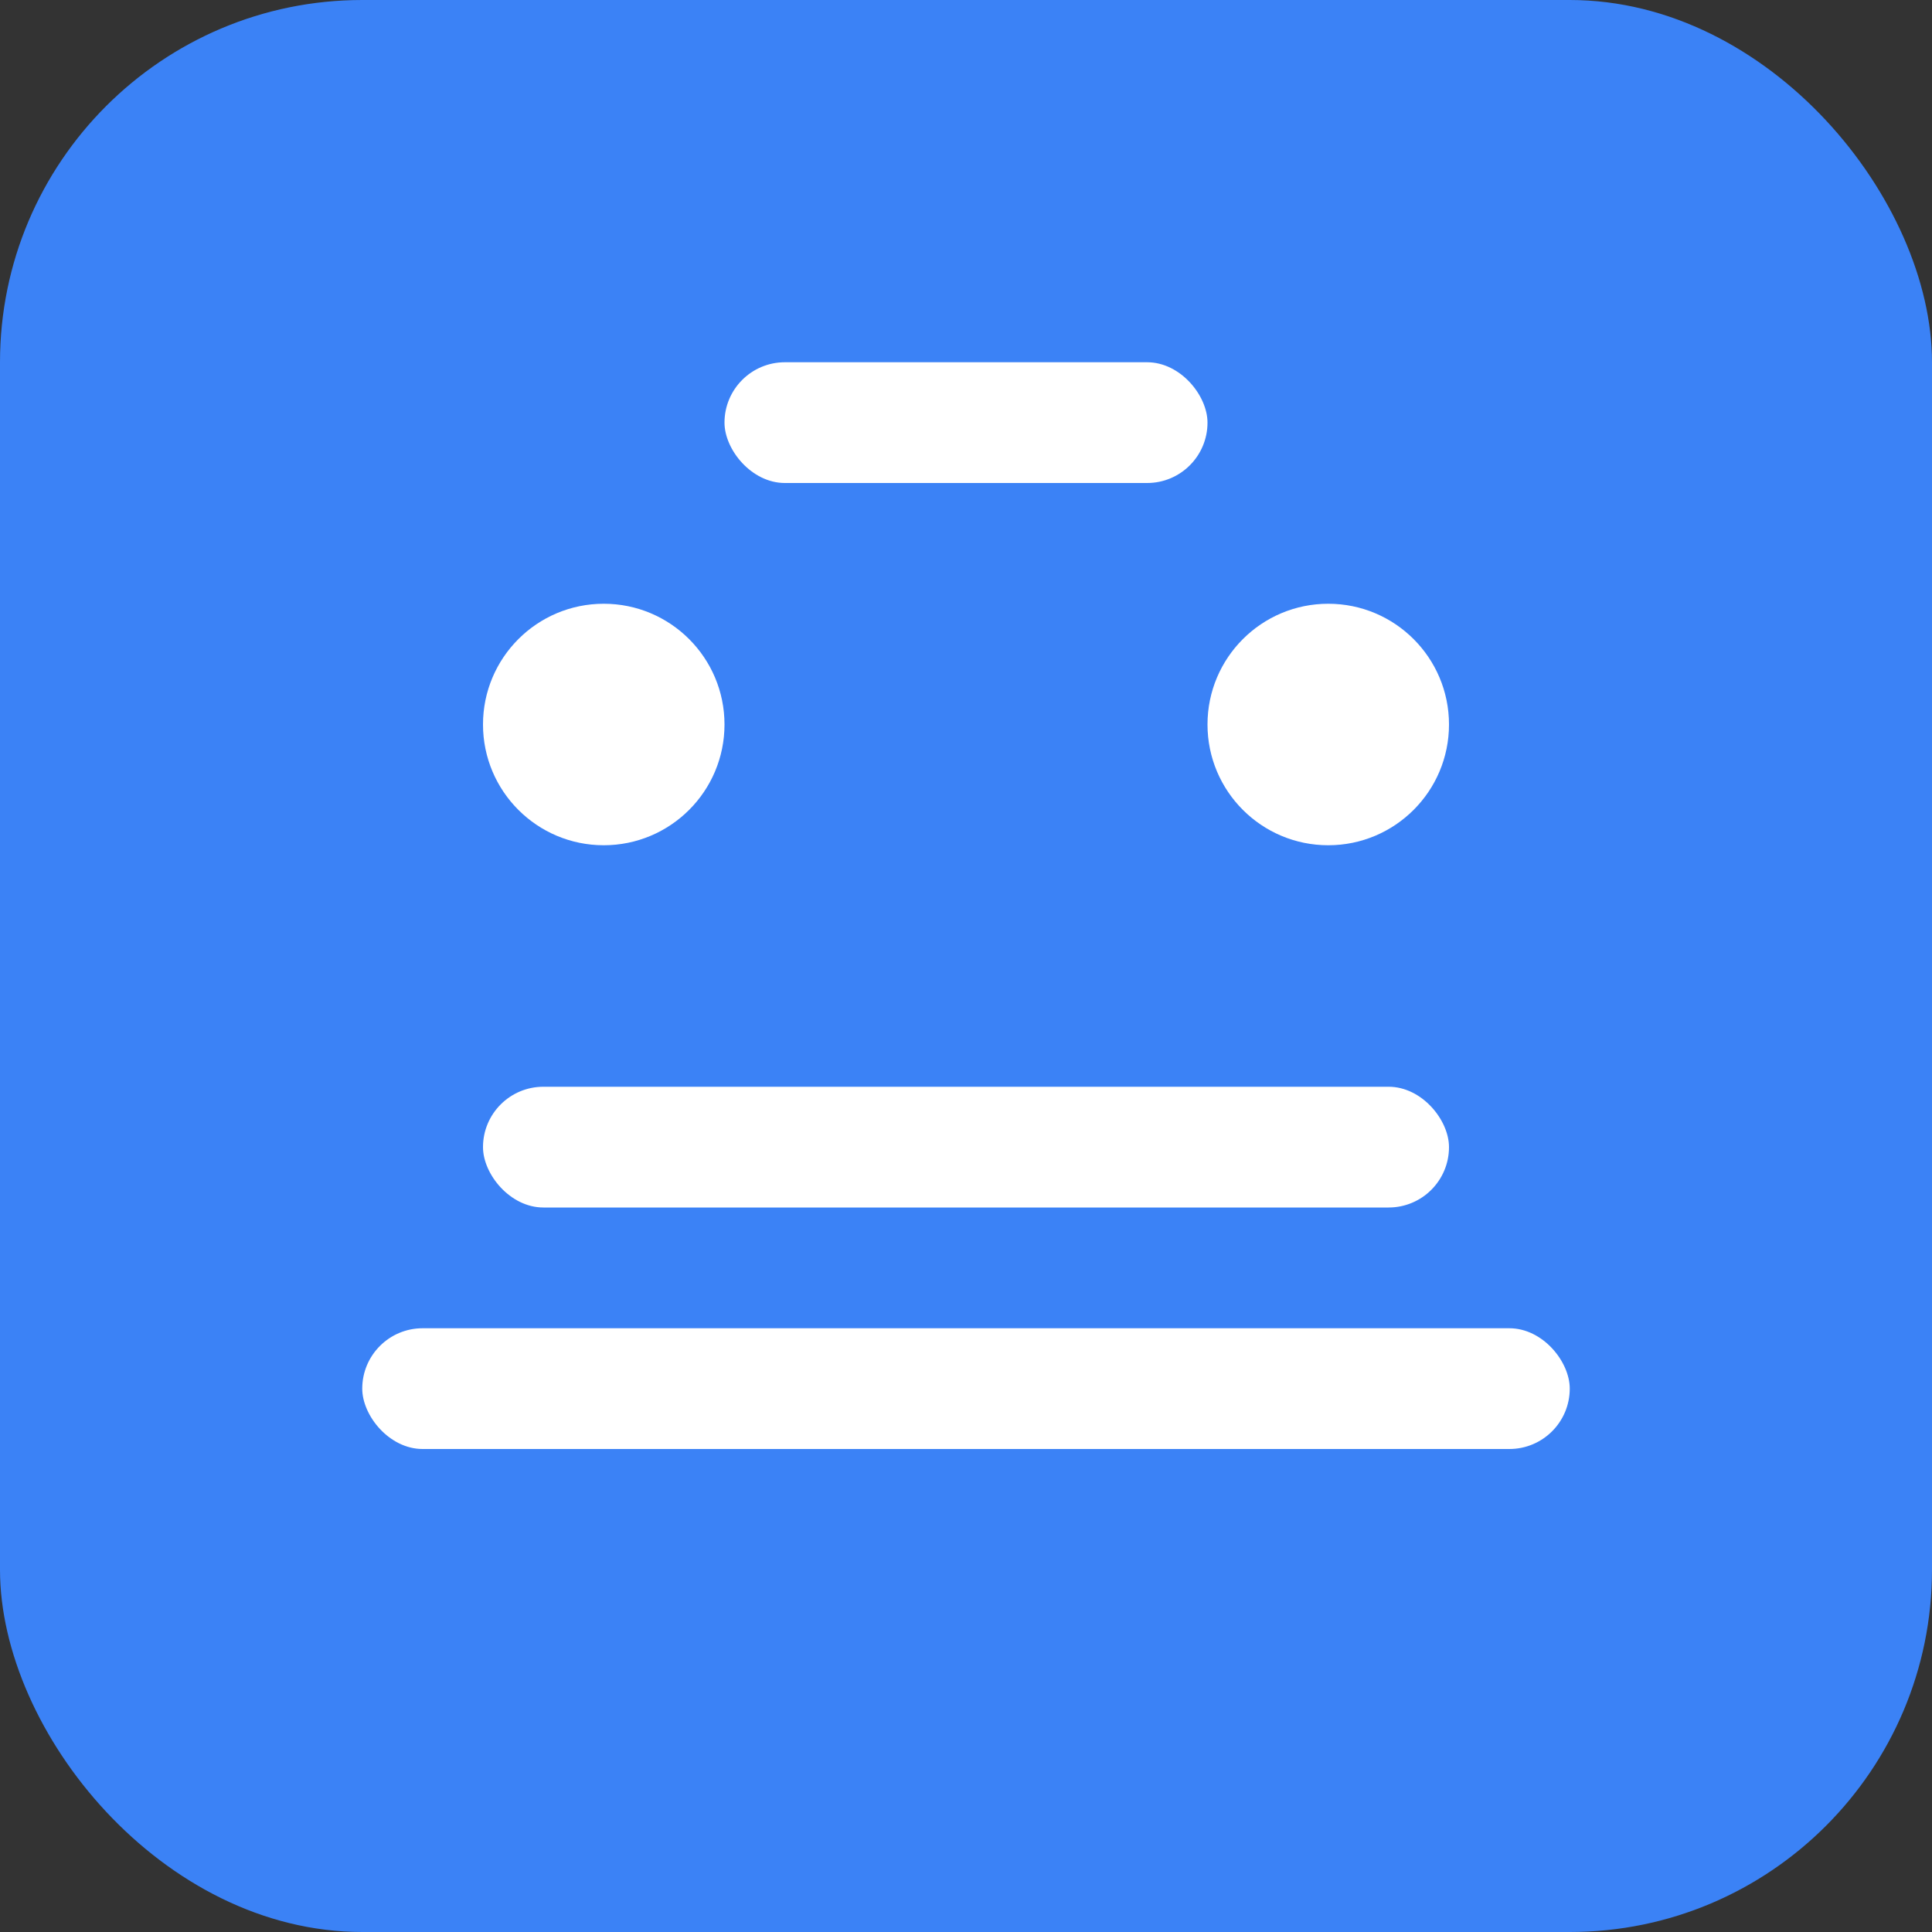 <svg width="32" height="32" viewBox="0 0 32 32" fill="none" xmlns="http://www.w3.org/2000/svg">
  <rect x="0" y="0" width="32" height="32" fill="#333333" stroke="none"/>
  <rect width="32" height="32" rx="6" fill="#3B82F6" />
  <circle cx="10" cy="12" r="2" fill="white" />
  <circle cx="22" cy="12" r="2" fill="white" />
  <rect x="8" y="18" width="16" height="2" rx="1" fill="white" />
  <rect x="6" y="22" width="20" height="2" rx="1" fill="white" />
  <rect x="12" y="6" width="8" height="2" rx="1" fill="white" />
</svg>